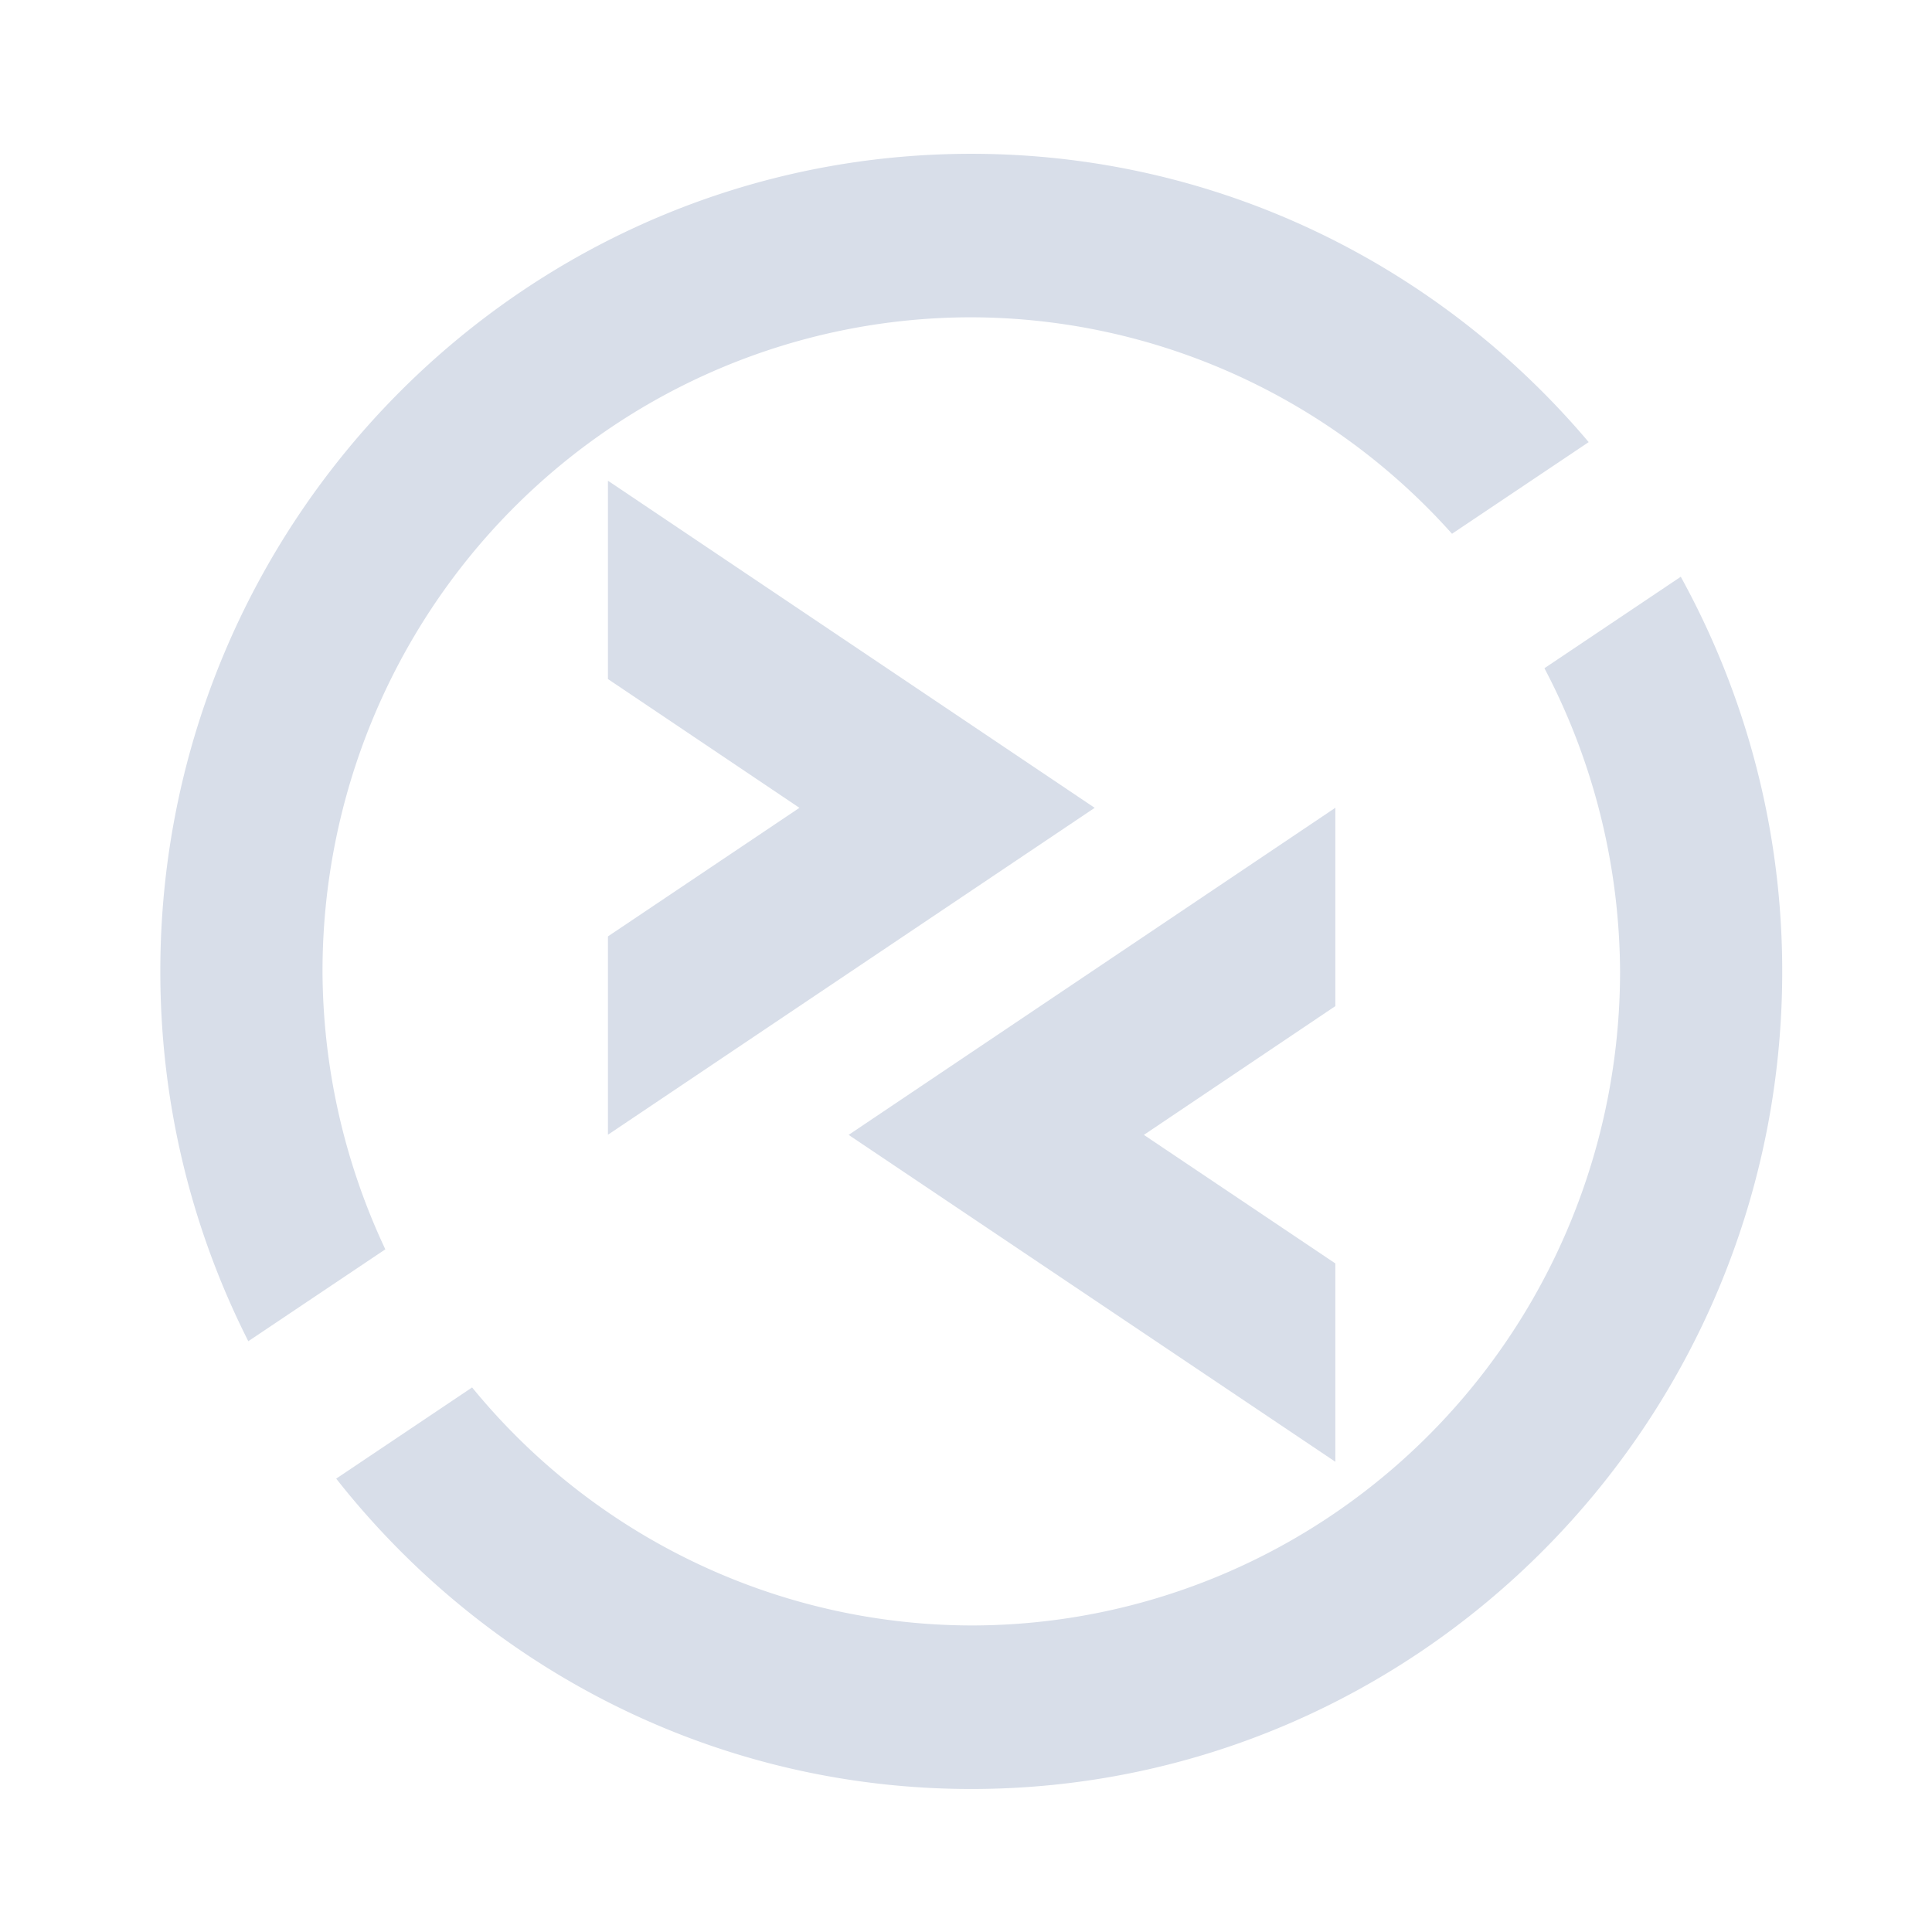 <?xml version='1.0' encoding='UTF-8'?>
<svg xmlns:inkscape="http://www.inkscape.org/namespaces/inkscape" xmlns:sodipodi="http://sodipodi.sourceforge.net/DTD/sodipodi-0.dtd" xmlns="http://www.w3.org/2000/svg" xmlns:svg="http://www.w3.org/2000/svg" xmlns:rdf="http://www.w3.org/1999/02/22-rdf-syntax-ns#" xmlns:cc="http://creativecommons.org/ns#" xmlns:dc="http://purl.org/dc/elements/1.1/" width="64" height="64" version="1.1" viewBox="0 0 16.933 16.933" id="svg7" sodipodi:docname="remmina.svg" inkscape:version="1.4 (e7c3feb100, 2024-10-09)">
  <sodipodi:namedview id="namedview7" pagecolor="#9c4444" bordercolor="#000000" borderopacity="0.25" inkscape:showpageshadow="2" inkscape:pageopacity="0.0" inkscape:pagecheckerboard="0" inkscape:deskcolor="#d1d1d1" inkscape:zoom="8.7062522" inkscape:cx="37.042345" inkscape:cy="29.748736" inkscape:window-width="1183" inkscape:window-height="941" inkscape:window-x="35" inkscape:window-y="32" inkscape:window-maximized="0" inkscape:current-layer="svg7" showgrid="false"/>
  <defs id="defs2">
    <style id="current-color-scheme" type="text/css">.ColorScheme-Text {color:#d8dee9} .ColorScheme-Highlight {color:#3b4252}</style></defs>
  <g id="g2" transform="matrix(0.24,0,0,0.24,0.826,0.778)" style="fill:currentColor;fill-opacity:1" class="ColorScheme-Text">
    <polygon style="fill:#d8dee9;fill-opacity:1" class="ColorScheme-Text" transform="matrix(0.783,0,0,0.789,2.615,0.317)" points="20.62,26.92 29.55,32.88 20.62,38.83 20.62,48.01 43.32,32.88 20.62,17.74 " id="polygon6"/>
    <polygon style="fill:#d8dee9;fill-opacity:1" class="ColorScheme-Text" transform="matrix(0.783,0,0,0.789,1.953,3.408)" points="55.39,59.23 55.39,50.05 46.46,44.1 55.39,38.14 55.39,28.96 32.69,44.1 " id="polygon10"/>
    <path style="fill:currentColor;fill-opacity:1;stroke-width:1.025" d="m 57.939,17.82 -4.98,3.341 A 23.692,23.886 0 0 1 55.721,32.232 23.692,23.886 0 0 1 32.028,56.118 23.692,23.886 0 0 1 13.799,47.426 l -4.963,3.33 c 5.429,6.896 13.801,11.334 23.192,11.334 16.33,0 29.615,-13.393 29.615,-29.857 0,-5.227 -1.353,-10.135 -3.705,-14.413 z" id="path14" class="ColorScheme-Text"/>
    <path style="fill:currentColor;fill-opacity:1;stroke-width:1.025" d="m 32.028,2.375 c -16.331,0 -29.615,13.393 -29.615,29.857 0,4.859 1.161,9.447 3.213,13.506 L 10.63,42.382 A 23.692,23.886 0 0 1 8.336,32.232 23.692,23.886 0 0 1 32.028,8.346 23.692,23.886 0 0 1 49.584,16.251 L 54.575,12.904 C 49.14,6.467 41.049,2.375 32.028,2.375 Z" id="path18-3" class="ColorScheme-Text"/>
  </g>
  </svg>
